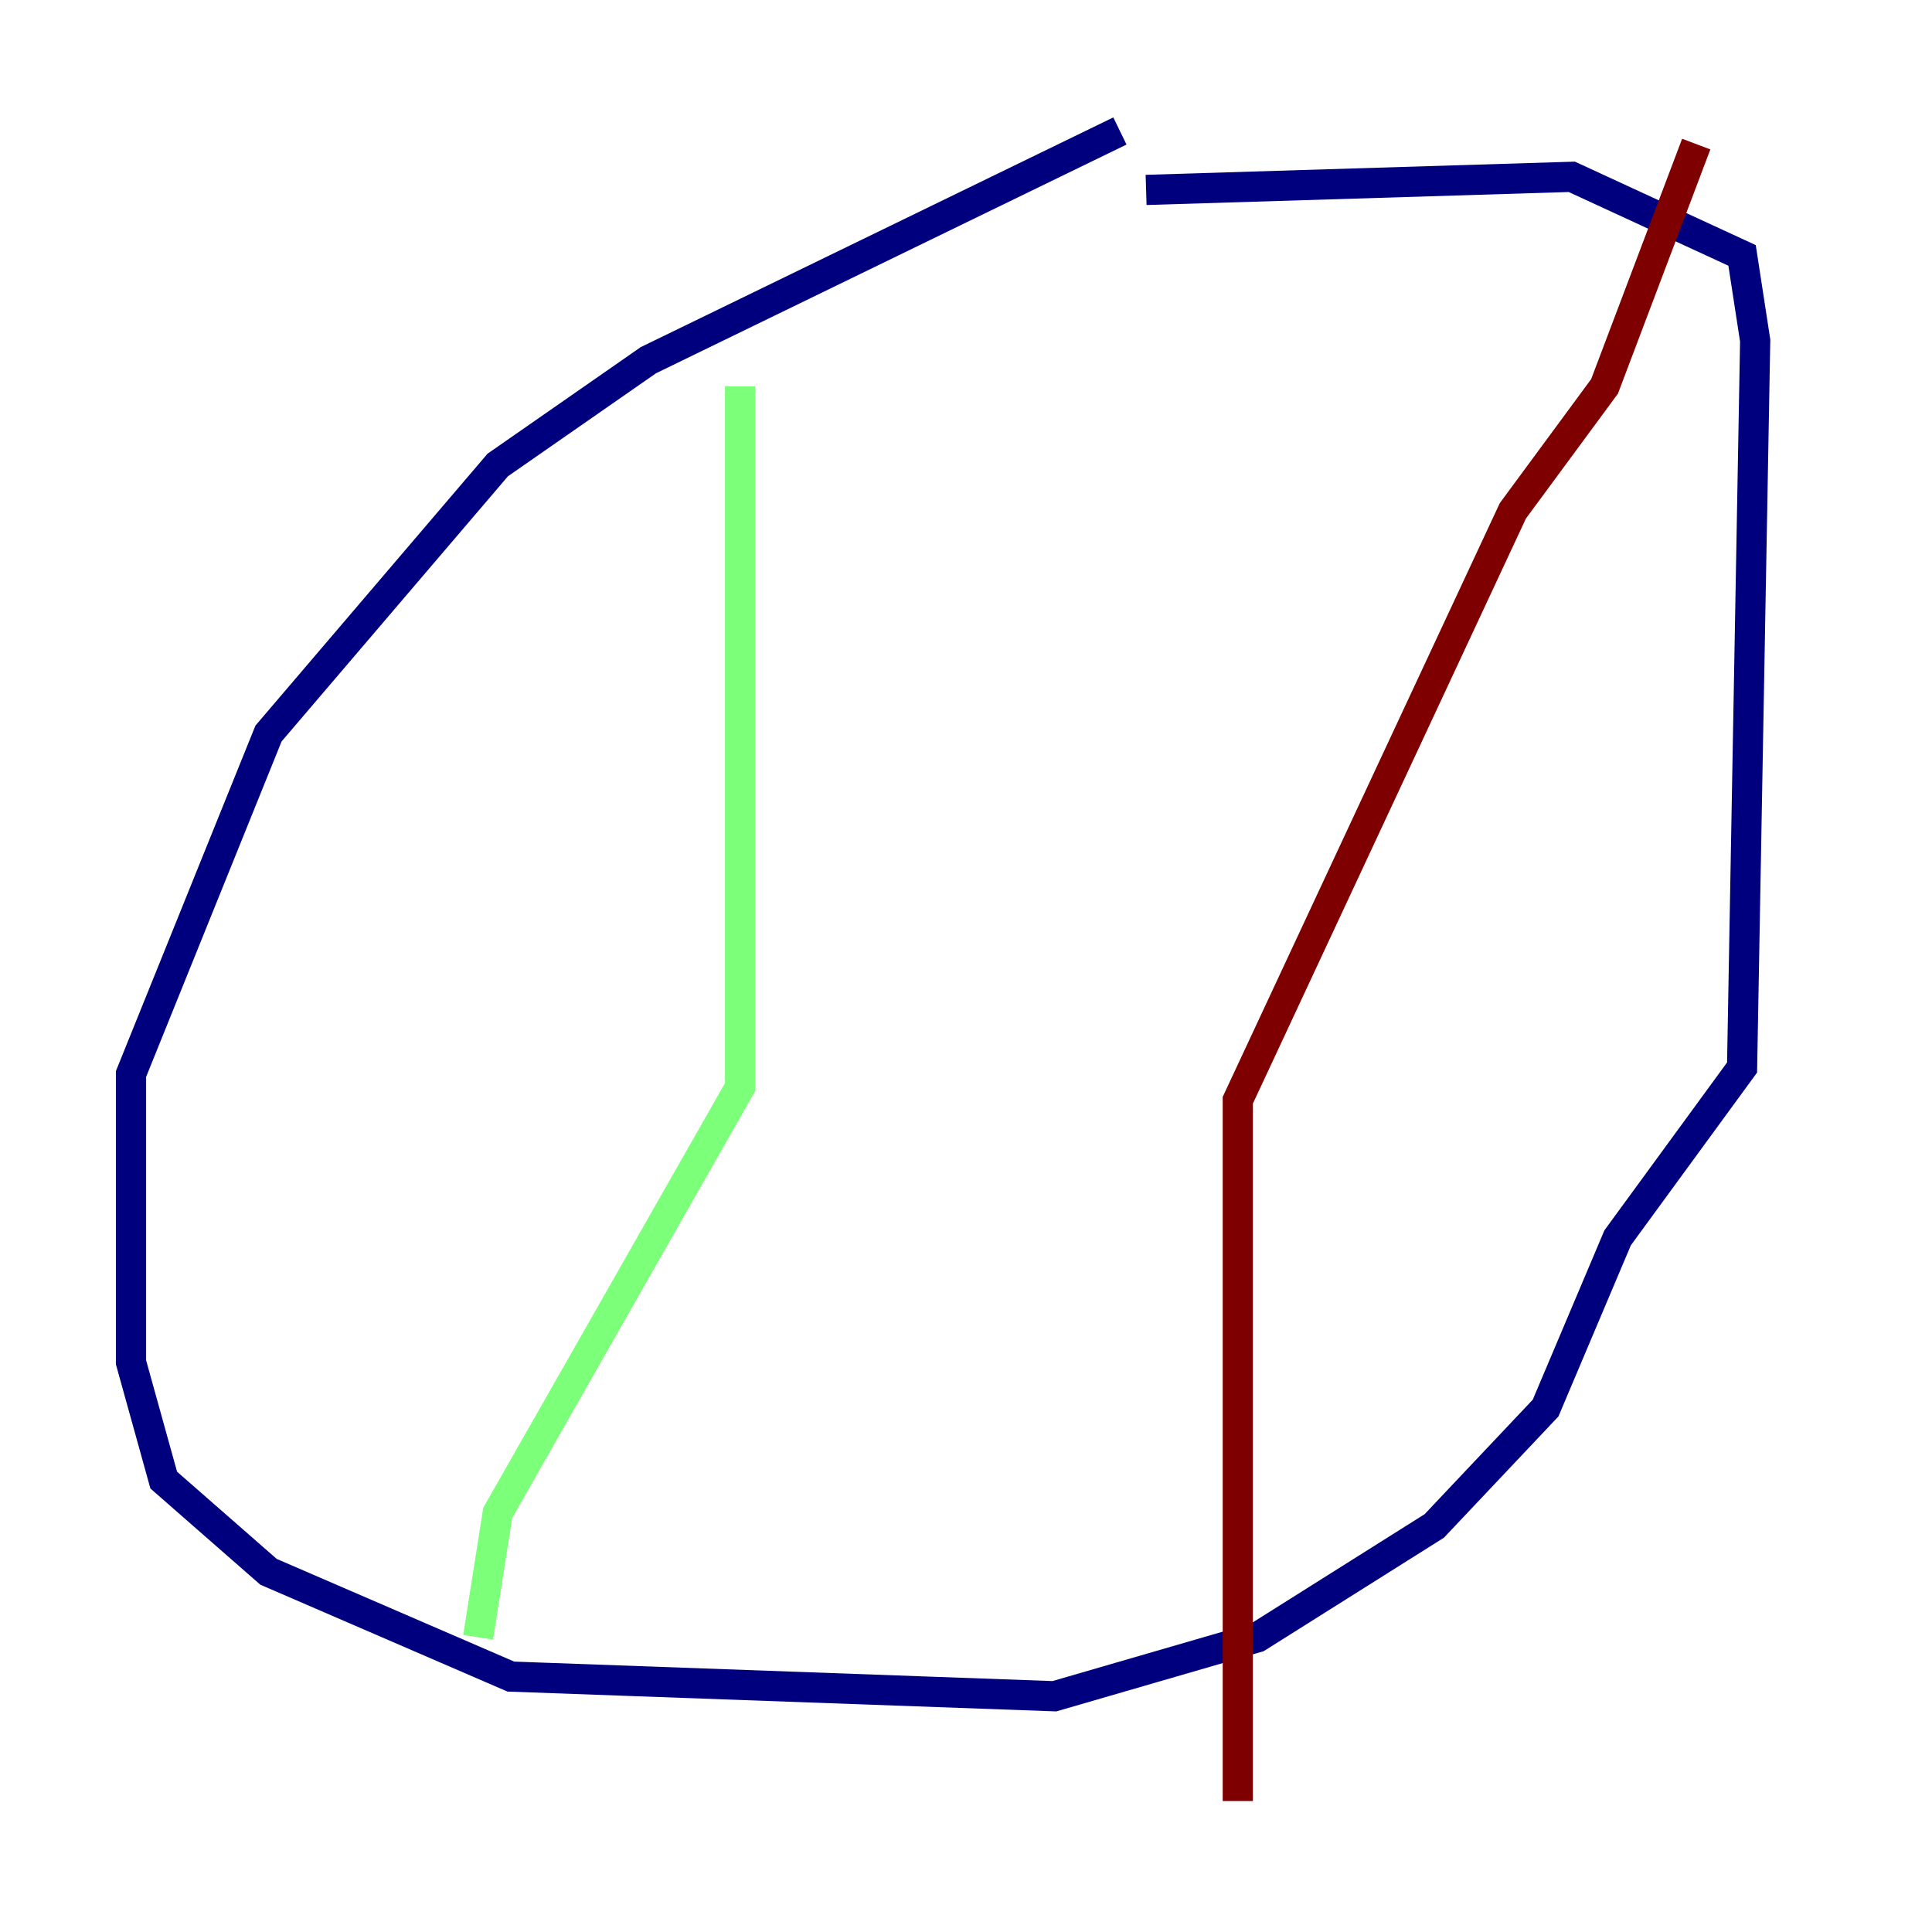 <?xml version="1.0" encoding="utf-8" ?>
<svg baseProfile="tiny" height="128" version="1.2" viewBox="0,0,128,128" width="128" xmlns="http://www.w3.org/2000/svg" xmlns:ev="http://www.w3.org/2001/xml-events" xmlns:xlink="http://www.w3.org/1999/xlink"><defs /><polyline fill="none" points="74.197,8.678 42.956,23.864 32.976,30.807 17.79,48.597 8.678,71.159 8.678,90.251 10.848,98.061 17.79,104.136 33.844,111.078 69.858,112.38 83.308,108.475 95.024,101.098 102.4,93.288 107.173,82.007 115.417,70.725 116.285,22.563 115.417,16.922 104.136,11.715 75.932,12.583" stroke="#00007f" stroke-width="2" /><polyline fill="none" points="49.031,25.6 49.031,72.027 32.976,100.231 31.675,108.475" stroke="#7cff79" stroke-width="2" /><polyline fill="none" points="112.38,9.546 106.305,25.6 100.231,33.844 82.007,72.895 82.007,119.322" stroke="#7f0000" stroke-width="2" /></svg>